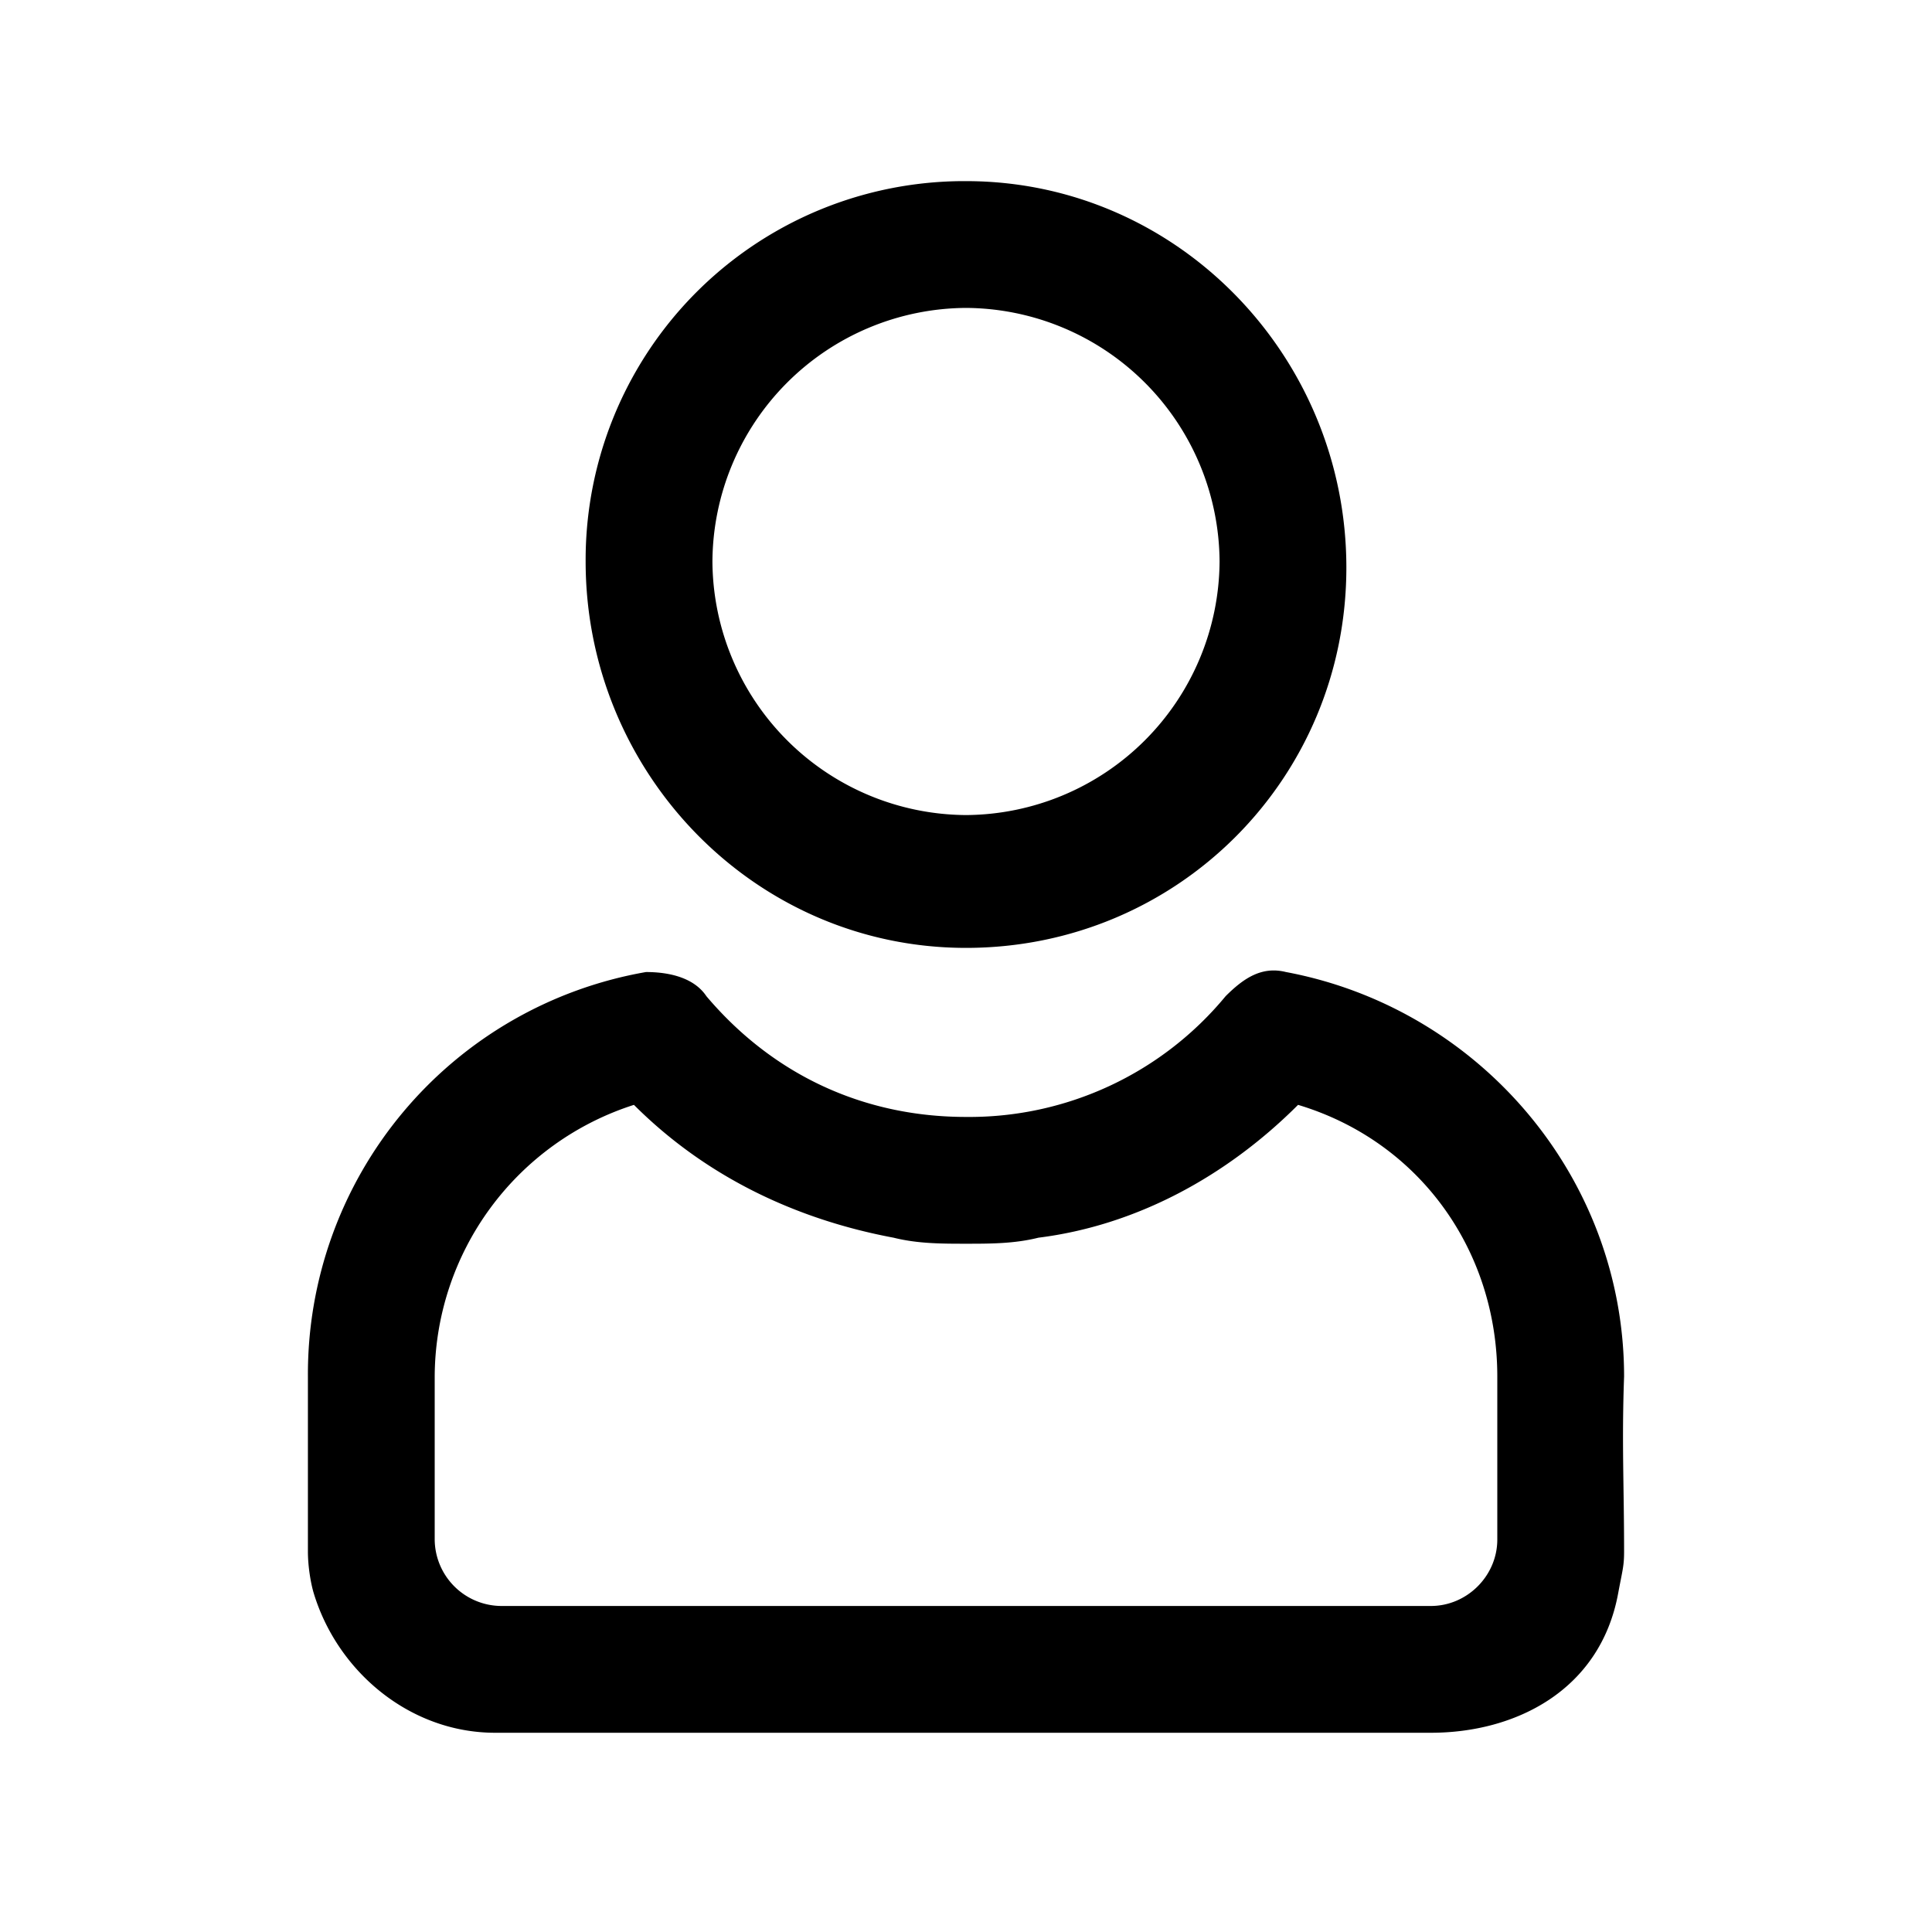 <svg width="24" height="24" viewBox="0 0 24 24" xmlns="http://www.w3.org/2000/svg">
  <path d="M20.175 17.1c0-2.475-1.8-4.575-4.2-5.025-.3-.075-.525.075-.75.3a4.128 4.128 0 0 1-3.225 1.5c-1.275 0-2.4-.525-3.225-1.5-.15-.225-.45-.3-.75-.3a5.07 5.07 0 0 0-4.2 5.025v2.175c0 .182.035.396.075.525.3.975 1.2 1.725 2.25 1.725h11.625c1.05 0 2.1-.525 2.325-1.725.056-.3.075-.345.075-.525 0-.826-.03-1.35 0-2.175ZM18.6 19.125c0 .45-.375.825-.825.825H6.225a.832.832 0 0 1-.825-.825V17.1a3.558 3.558 0 0 1 2.475-3.375c.9.9 2.025 1.425 3.225 1.65.3.075.6.075.9.075.3 0 .6 0 .9-.075 1.2-.15 2.325-.75 3.225-1.65 1.5.45 2.475 1.8 2.475 3.375v2.025Zm-6.6-7.35c2.625 0 4.725-2.1 4.725-4.725 0-2.625-2.1-4.8-4.725-4.8a4.705 4.705 0 0 0-4.725 4.725c0 2.625 2.1 4.8 4.725 4.8Zm0-7.95a3.169 3.169 0 0 1 3.15 3.15 3.169 3.169 0 0 1-3.15 3.15 3.169 3.169 0 0 1-3.15-3.15A3.169 3.169 0 0 1 12 3.825Z"/>
</svg>
